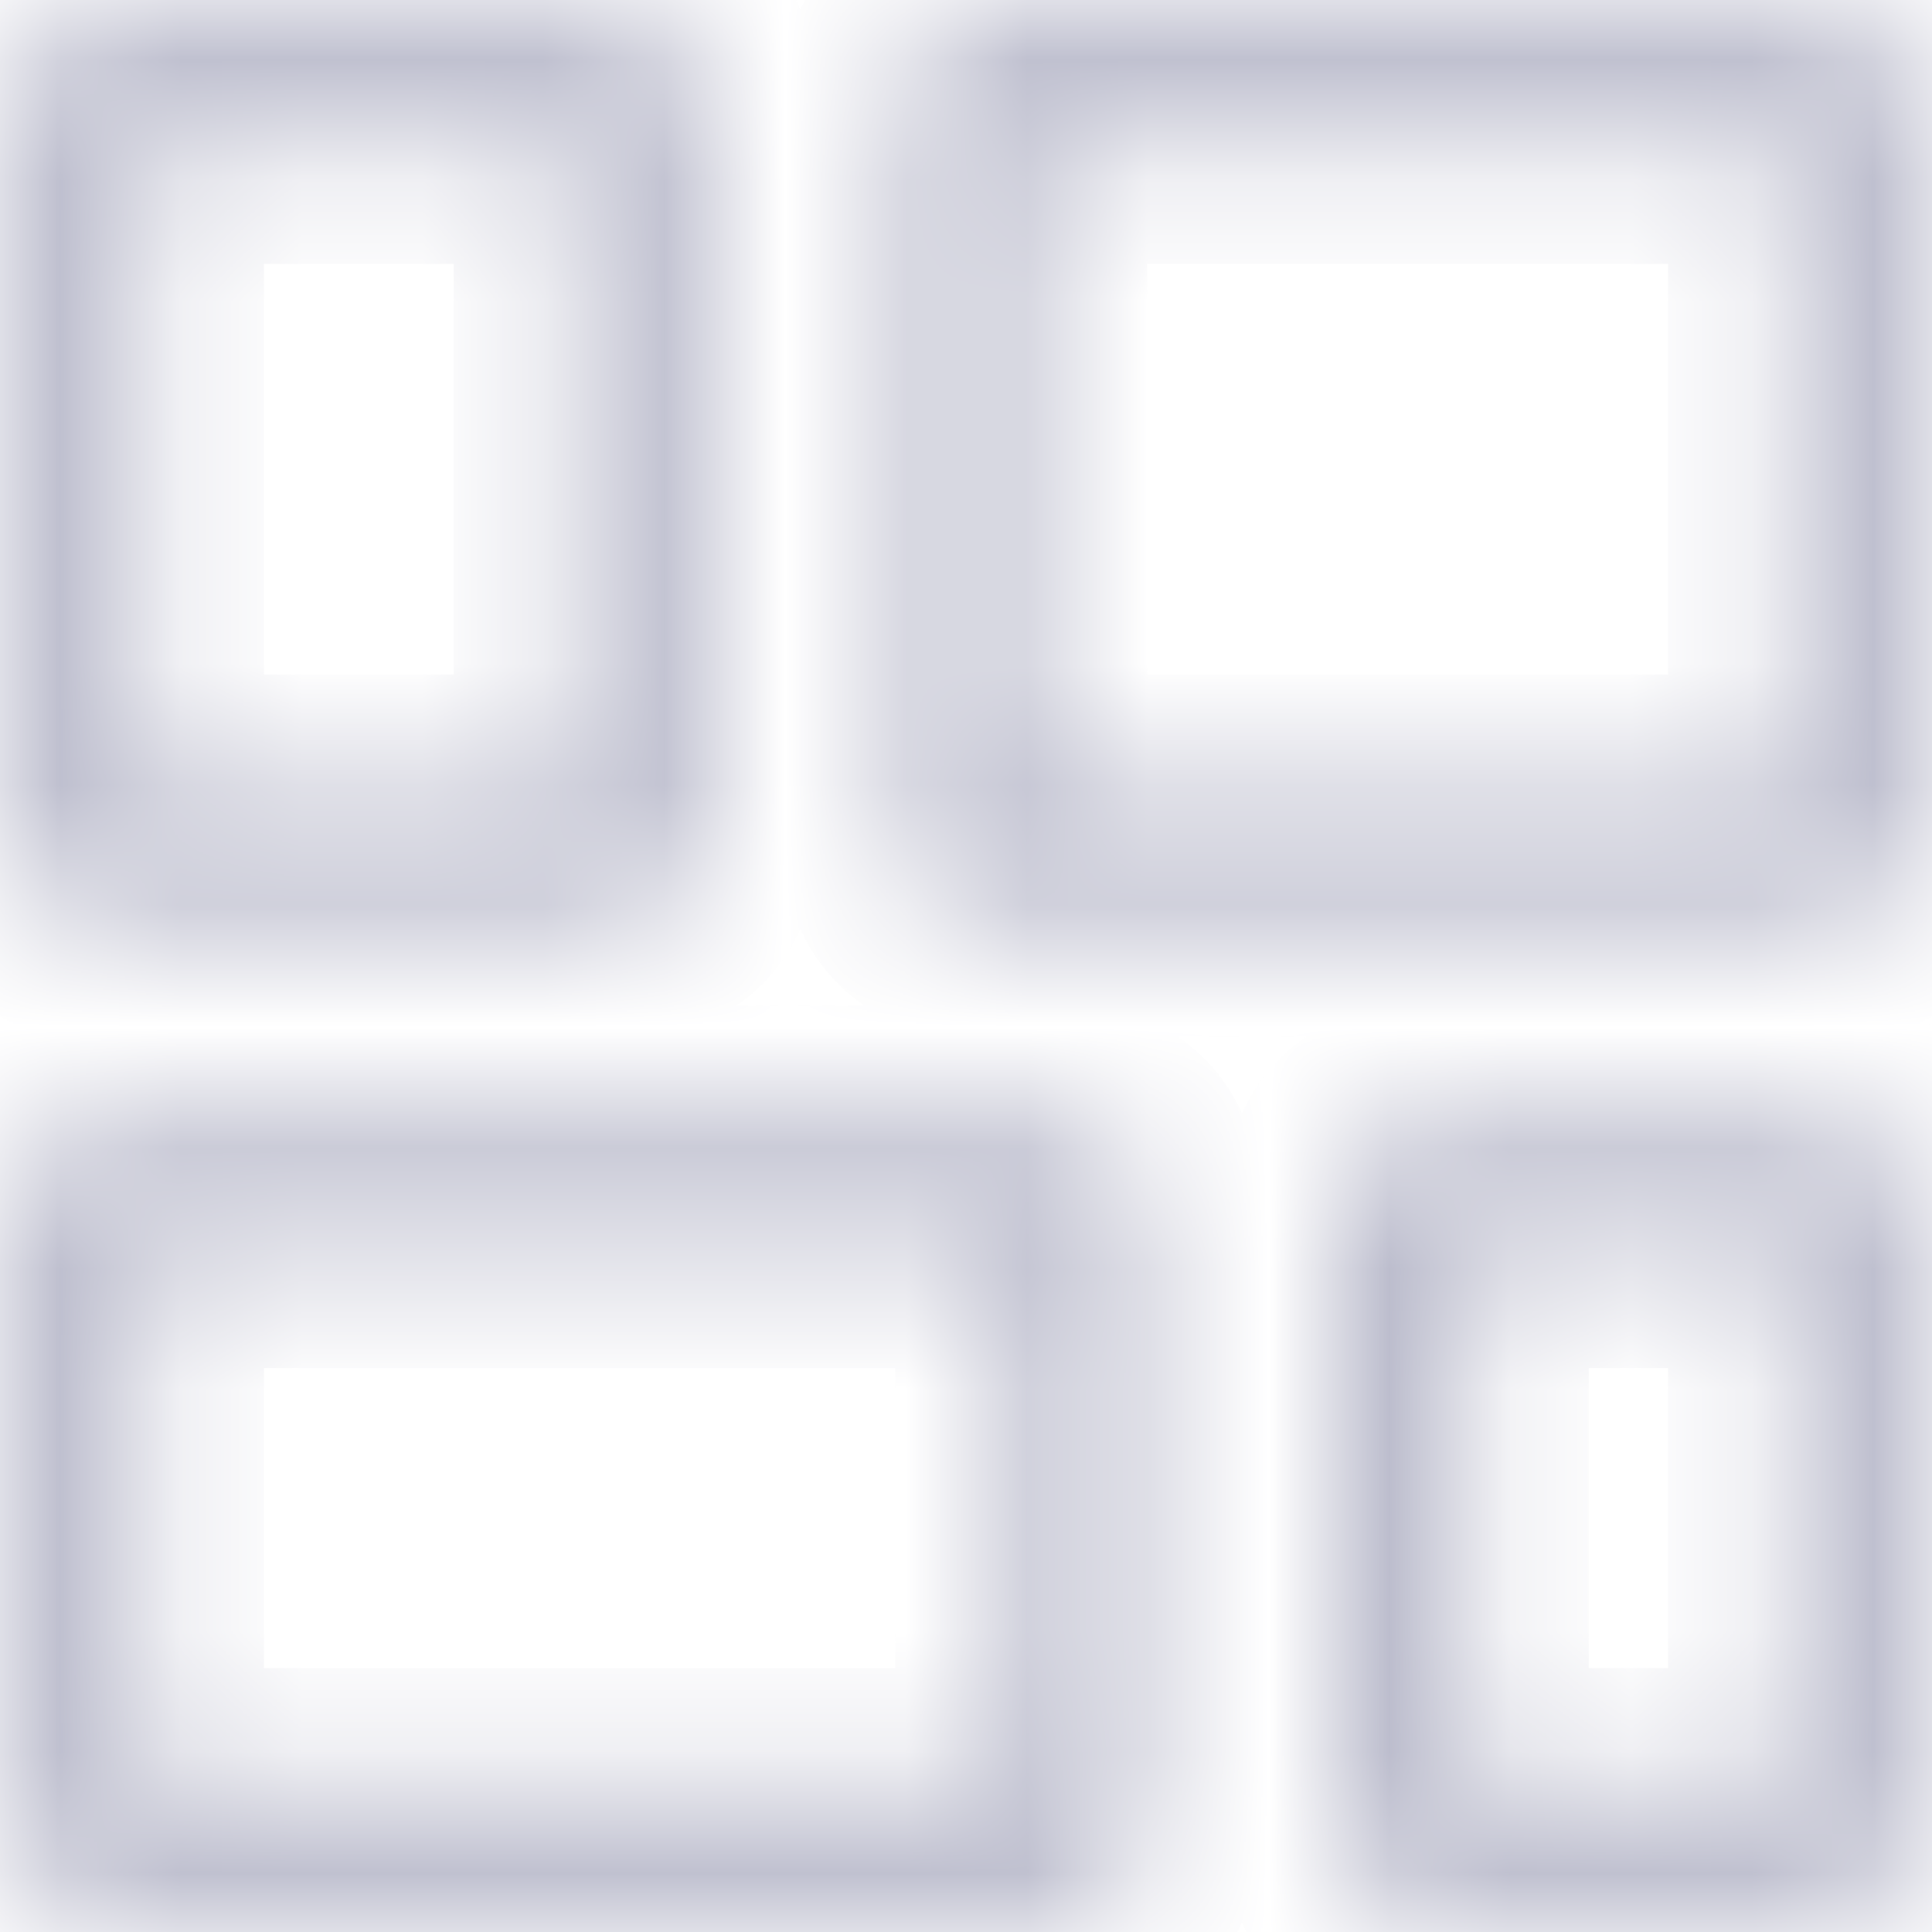<svg viewBox="0 0 16 16" fill="none" xmlns="http://www.w3.org/2000/svg">
<mask id="path-1-inside-1_1048_37322" fill="white">
<path fill-rule="evenodd" clip-rule="evenodd" d="M0.686 0.186C0.41 0.186 0.186 0.41 0.186 0.686V7.086C0.186 7.362 0.41 7.586 0.686 7.586H5.257C5.533 7.586 5.757 7.362 5.757 7.086V0.686C5.757 0.41 5.533 0.186 5.257 0.186H0.686ZM1.186 6.586V1.186H4.757V6.586H1.186ZM0.686 9.329C0.41 9.329 0.186 9.552 0.186 9.829V15.314C0.186 15.591 0.41 15.814 0.686 15.814H8.914C9.19 15.814 9.414 15.591 9.414 15.314V9.829C9.414 9.552 9.19 9.329 8.914 9.329H0.686ZM1.186 14.814V10.329H8.414V14.814H1.186ZM7.5 0.686C7.5 0.41 7.724 0.186 8 0.186H15.314C15.591 0.186 15.814 0.41 15.814 0.686V7.086C15.814 7.362 15.591 7.586 15.314 7.586H8C7.724 7.586 7.5 7.362 7.5 7.086V0.686ZM8.5 1.186V6.586H14.814V1.186H8.5ZM11.657 9.329C11.524 9.329 11.397 9.381 11.304 9.475C11.21 9.569 11.157 9.696 11.157 9.829V15.314C11.157 15.591 11.381 15.814 11.657 15.814H15.314C15.591 15.814 15.814 15.591 15.814 15.314V9.829C15.814 9.552 15.591 9.329 15.314 9.329H11.657ZM12.157 14.814V10.329H14.814V14.814H12.157Z"/>
</mask>
<path d="M1.186 1.186V0.186C0.633 0.186 0.186 0.633 0.186 1.186L1.186 1.186ZM1.186 6.586H0.186C0.186 7.138 0.633 7.586 1.186 7.586L1.186 6.586ZM4.757 1.186H5.757C5.757 0.633 5.309 0.186 4.757 0.186V1.186ZM4.757 6.586V7.586C5.309 7.586 5.757 7.138 5.757 6.586H4.757ZM1.186 10.329V9.329C0.633 9.329 0.186 9.776 0.186 10.329H1.186ZM1.186 14.814H0.186C0.186 15.367 0.633 15.814 1.186 15.814L1.186 14.814ZM8.414 10.329H9.414C9.414 9.776 8.967 9.329 8.414 9.329V10.329ZM8.414 14.814V15.814C8.967 15.814 9.414 15.367 9.414 14.814H8.414ZM8.5 6.586H7.5C7.5 7.138 7.948 7.586 8.5 7.586V6.586ZM8.5 1.186V0.186C7.948 0.186 7.5 0.633 7.5 1.186L8.5 1.186ZM14.814 6.586V7.586C15.367 7.586 15.814 7.138 15.814 6.586H14.814ZM14.814 1.186H15.814C15.814 0.633 15.367 0.186 14.814 0.186V1.186ZM12.157 10.329V9.329C11.605 9.329 11.157 9.776 11.157 10.329H12.157ZM12.157 14.814H11.157C11.157 15.367 11.605 15.814 12.157 15.814V14.814ZM14.814 10.329H15.814C15.814 9.776 15.367 9.329 14.814 9.329V10.329ZM14.814 14.814V15.814C15.367 15.814 15.814 15.367 15.814 14.814H14.814ZM1.186 0.686C1.186 0.962 0.962 1.186 0.686 1.186V-0.814C-0.143 -0.814 -0.814 -0.143 -0.814 0.686H1.186ZM1.186 7.086V0.686H-0.814V7.086H1.186ZM0.686 6.586C0.962 6.586 1.186 6.81 1.186 7.086H-0.814C-0.814 7.914 -0.143 8.586 0.686 8.586V6.586ZM5.257 6.586H0.686V8.586H5.257V6.586ZM4.757 7.086C4.757 6.81 4.981 6.586 5.257 6.586V8.586C6.086 8.586 6.757 7.914 6.757 7.086H4.757ZM4.757 0.686V7.086H6.757V0.686H4.757ZM5.257 1.186C4.981 1.186 4.757 0.962 4.757 0.686H6.757C6.757 -0.143 6.086 -0.814 5.257 -0.814V1.186ZM0.686 1.186H5.257V-0.814H0.686V1.186ZM0.186 1.186V6.586H2.186V1.186H0.186ZM4.757 0.186H1.186V2.186H4.757V0.186ZM5.757 6.586V1.186H3.757V6.586H5.757ZM1.186 7.586H4.757V5.586H1.186V7.586ZM1.186 9.829C1.186 10.105 0.962 10.329 0.686 10.329V8.329C-0.143 8.329 -0.814 9 -0.814 9.829H1.186ZM1.186 15.314V9.829H-0.814V15.314H1.186ZM0.686 14.814C0.962 14.814 1.186 15.038 1.186 15.314H-0.814C-0.814 16.143 -0.143 16.814 0.686 16.814V14.814ZM8.914 14.814H0.686V16.814H8.914V14.814ZM8.414 15.314C8.414 15.038 8.638 14.814 8.914 14.814V16.814C9.743 16.814 10.414 16.143 10.414 15.314H8.414ZM8.414 9.829V15.314H10.414V9.829H8.414ZM8.914 10.329C8.638 10.329 8.414 10.105 8.414 9.829H10.414C10.414 9 9.743 8.329 8.914 8.329V10.329ZM0.686 10.329H8.914V8.329H0.686V10.329ZM0.186 10.329V14.814H2.186V10.329H0.186ZM8.414 9.329H1.186V11.329H8.414V9.329ZM9.414 14.814V10.329H7.414V14.814H9.414ZM1.186 15.814H8.414V13.814H1.186V15.814ZM8 -0.814C7.172 -0.814 6.5 -0.143 6.5 0.686H8.5C8.5 0.962 8.276 1.186 8 1.186V-0.814ZM15.314 -0.814H8V1.186H15.314V-0.814ZM16.814 0.686C16.814 -0.143 16.143 -0.814 15.314 -0.814V1.186C15.038 1.186 14.814 0.962 14.814 0.686H16.814ZM16.814 7.086V0.686H14.814V7.086H16.814ZM15.314 8.586C16.143 8.586 16.814 7.914 16.814 7.086H14.814C14.814 6.81 15.038 6.586 15.314 6.586V8.586ZM8 8.586H15.314V6.586H8V8.586ZM6.5 7.086C6.5 7.914 7.172 8.586 8 8.586V6.586C8.276 6.586 8.5 6.81 8.5 7.086H6.5ZM6.5 0.686V7.086H8.5V0.686H6.5ZM9.5 6.586V1.186H7.5V6.586H9.5ZM14.814 5.586H8.5V7.586H14.814V5.586ZM13.814 1.186V6.586H15.814V1.186H13.814ZM8.5 2.186H14.814V0.186H8.5V2.186ZM12.011 10.182C11.917 10.276 11.79 10.329 11.657 10.329V8.329C11.259 8.329 10.878 8.487 10.597 8.768L12.011 10.182ZM12.157 9.829C12.157 9.961 12.104 10.088 12.011 10.182L10.597 8.768C10.315 9.049 10.157 9.431 10.157 9.829H12.157ZM12.157 15.314V9.829H10.157V15.314H12.157ZM11.657 14.814C11.933 14.814 12.157 15.038 12.157 15.314H10.157C10.157 16.143 10.829 16.814 11.657 16.814V14.814ZM15.314 14.814H11.657V16.814H15.314V14.814ZM14.814 15.314C14.814 15.038 15.038 14.814 15.314 14.814V16.814C16.143 16.814 16.814 16.143 16.814 15.314H14.814ZM14.814 9.829V15.314H16.814V9.829H14.814ZM15.314 10.329C15.038 10.329 14.814 10.105 14.814 9.829H16.814C16.814 9 16.143 8.329 15.314 8.329V10.329ZM11.657 10.329H15.314V8.329H11.657V10.329ZM11.157 10.329V14.814H13.157V10.329H11.157ZM14.814 9.329H12.157V11.329H14.814V9.329ZM15.814 14.814V10.329H13.814V14.814H15.814ZM12.157 15.814H14.814V13.814H12.157V15.814Z" fill="#B0B1C4" mask="url(#path-1-inside-1_1048_37322)"/>
</svg>
